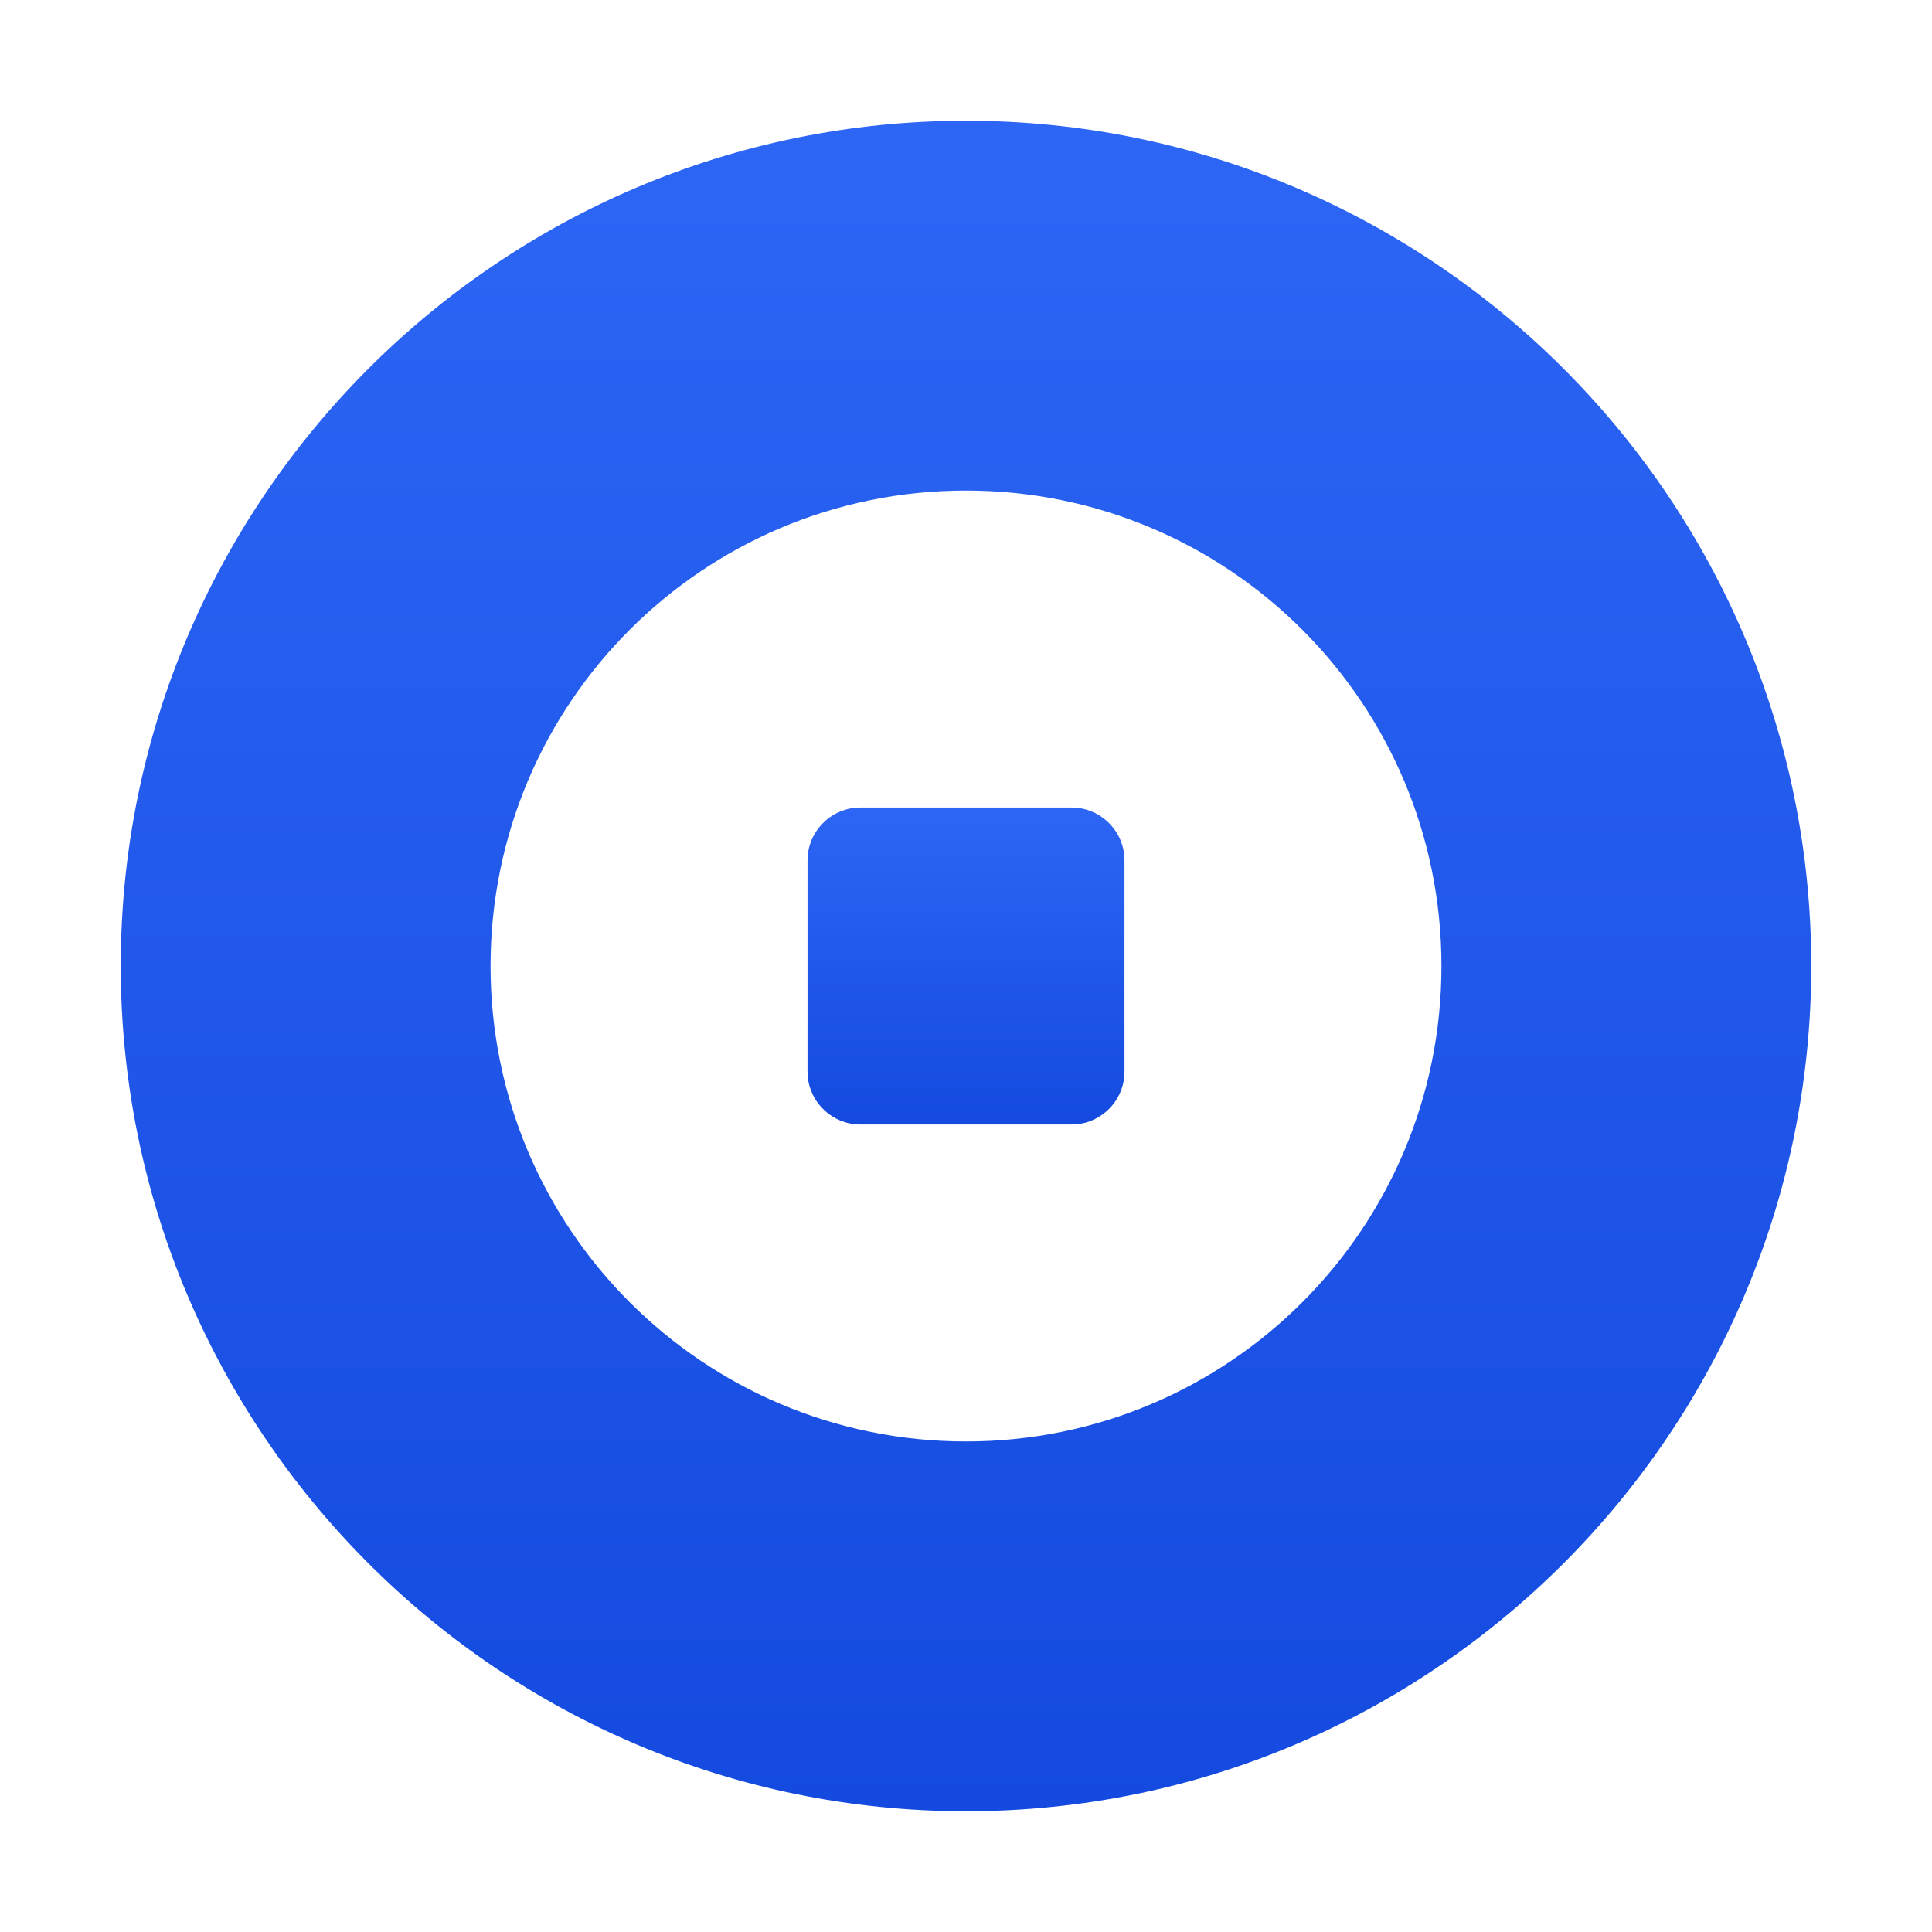 <svg width="32" height="32" viewBox="0 0 32 32" fill="none" xmlns="http://www.w3.org/2000/svg">
<g filter="url(#filter0_d_2014_740)">
<path d="M16 1C23.722 1 30 7.278 30 15C30 22.722 23.722 29 16 29C8.278 29 2 22.722 2 15C2 7.278 8.278 1 16 1Z" fill="url(#paint0_linear_2014_740)"/>
<path d="M16 7.125C20.353 7.125 23.875 10.647 23.875 15C23.875 19.353 20.353 22.875 16 22.875C11.647 22.875 8.125 19.353 8.125 15C8.125 10.647 11.647 7.125 16 7.125Z" fill="white"/>
<path d="M14.25 12.375H17.75C18.231 12.375 18.625 12.769 18.625 13.25V16.75C18.625 17.231 18.231 17.625 17.75 17.625H14.25C13.769 17.625 13.375 17.231 13.375 16.75V13.25C13.375 12.769 13.769 12.375 14.25 12.375Z" fill="url(#paint1_linear_2014_740)"/>
</g>
<defs>
<filter id="filter0_d_2014_740" x="0" y="0" width="32" height="32" filterUnits="userSpaceOnUse" color-interpolation-filters="sRGB">
<feFlood flood-opacity="0" result="BackgroundImageFix"/>
<feColorMatrix in="SourceAlpha" type="matrix" values="0 0 0 0 0 0 0 0 0 0 0 0 0 0 0 0 0 0 127 0" result="hardAlpha"/>
<feOffset dy="1"/>
<feGaussianBlur stdDeviation="1"/>
<feColorMatrix type="matrix" values="0 0 0 0 0 0 0 0 0 0 0 0 0 0 0 0 0 0 0.3 0"/>
<feBlend mode="normal" in2="BackgroundImageFix" result="effect1_dropShadow_2014_740"/>
<feBlend mode="normal" in="SourceGraphic" in2="effect1_dropShadow_2014_740" result="shape"/>
</filter>
<linearGradient id="paint0_linear_2014_740" x1="16" y1="1" x2="16" y2="29" gradientUnits="userSpaceOnUse">
<stop stop-color="#2D66F5"/>
<stop offset="1" stop-color="#144ADF"/>
</linearGradient>
<linearGradient id="paint1_linear_2014_740" x1="16" y1="12.375" x2="16" y2="17.625" gradientUnits="userSpaceOnUse">
<stop stop-color="#2D66F5"/>
<stop offset="1" stop-color="#144ADF"/>
</linearGradient>
</defs>
</svg>
